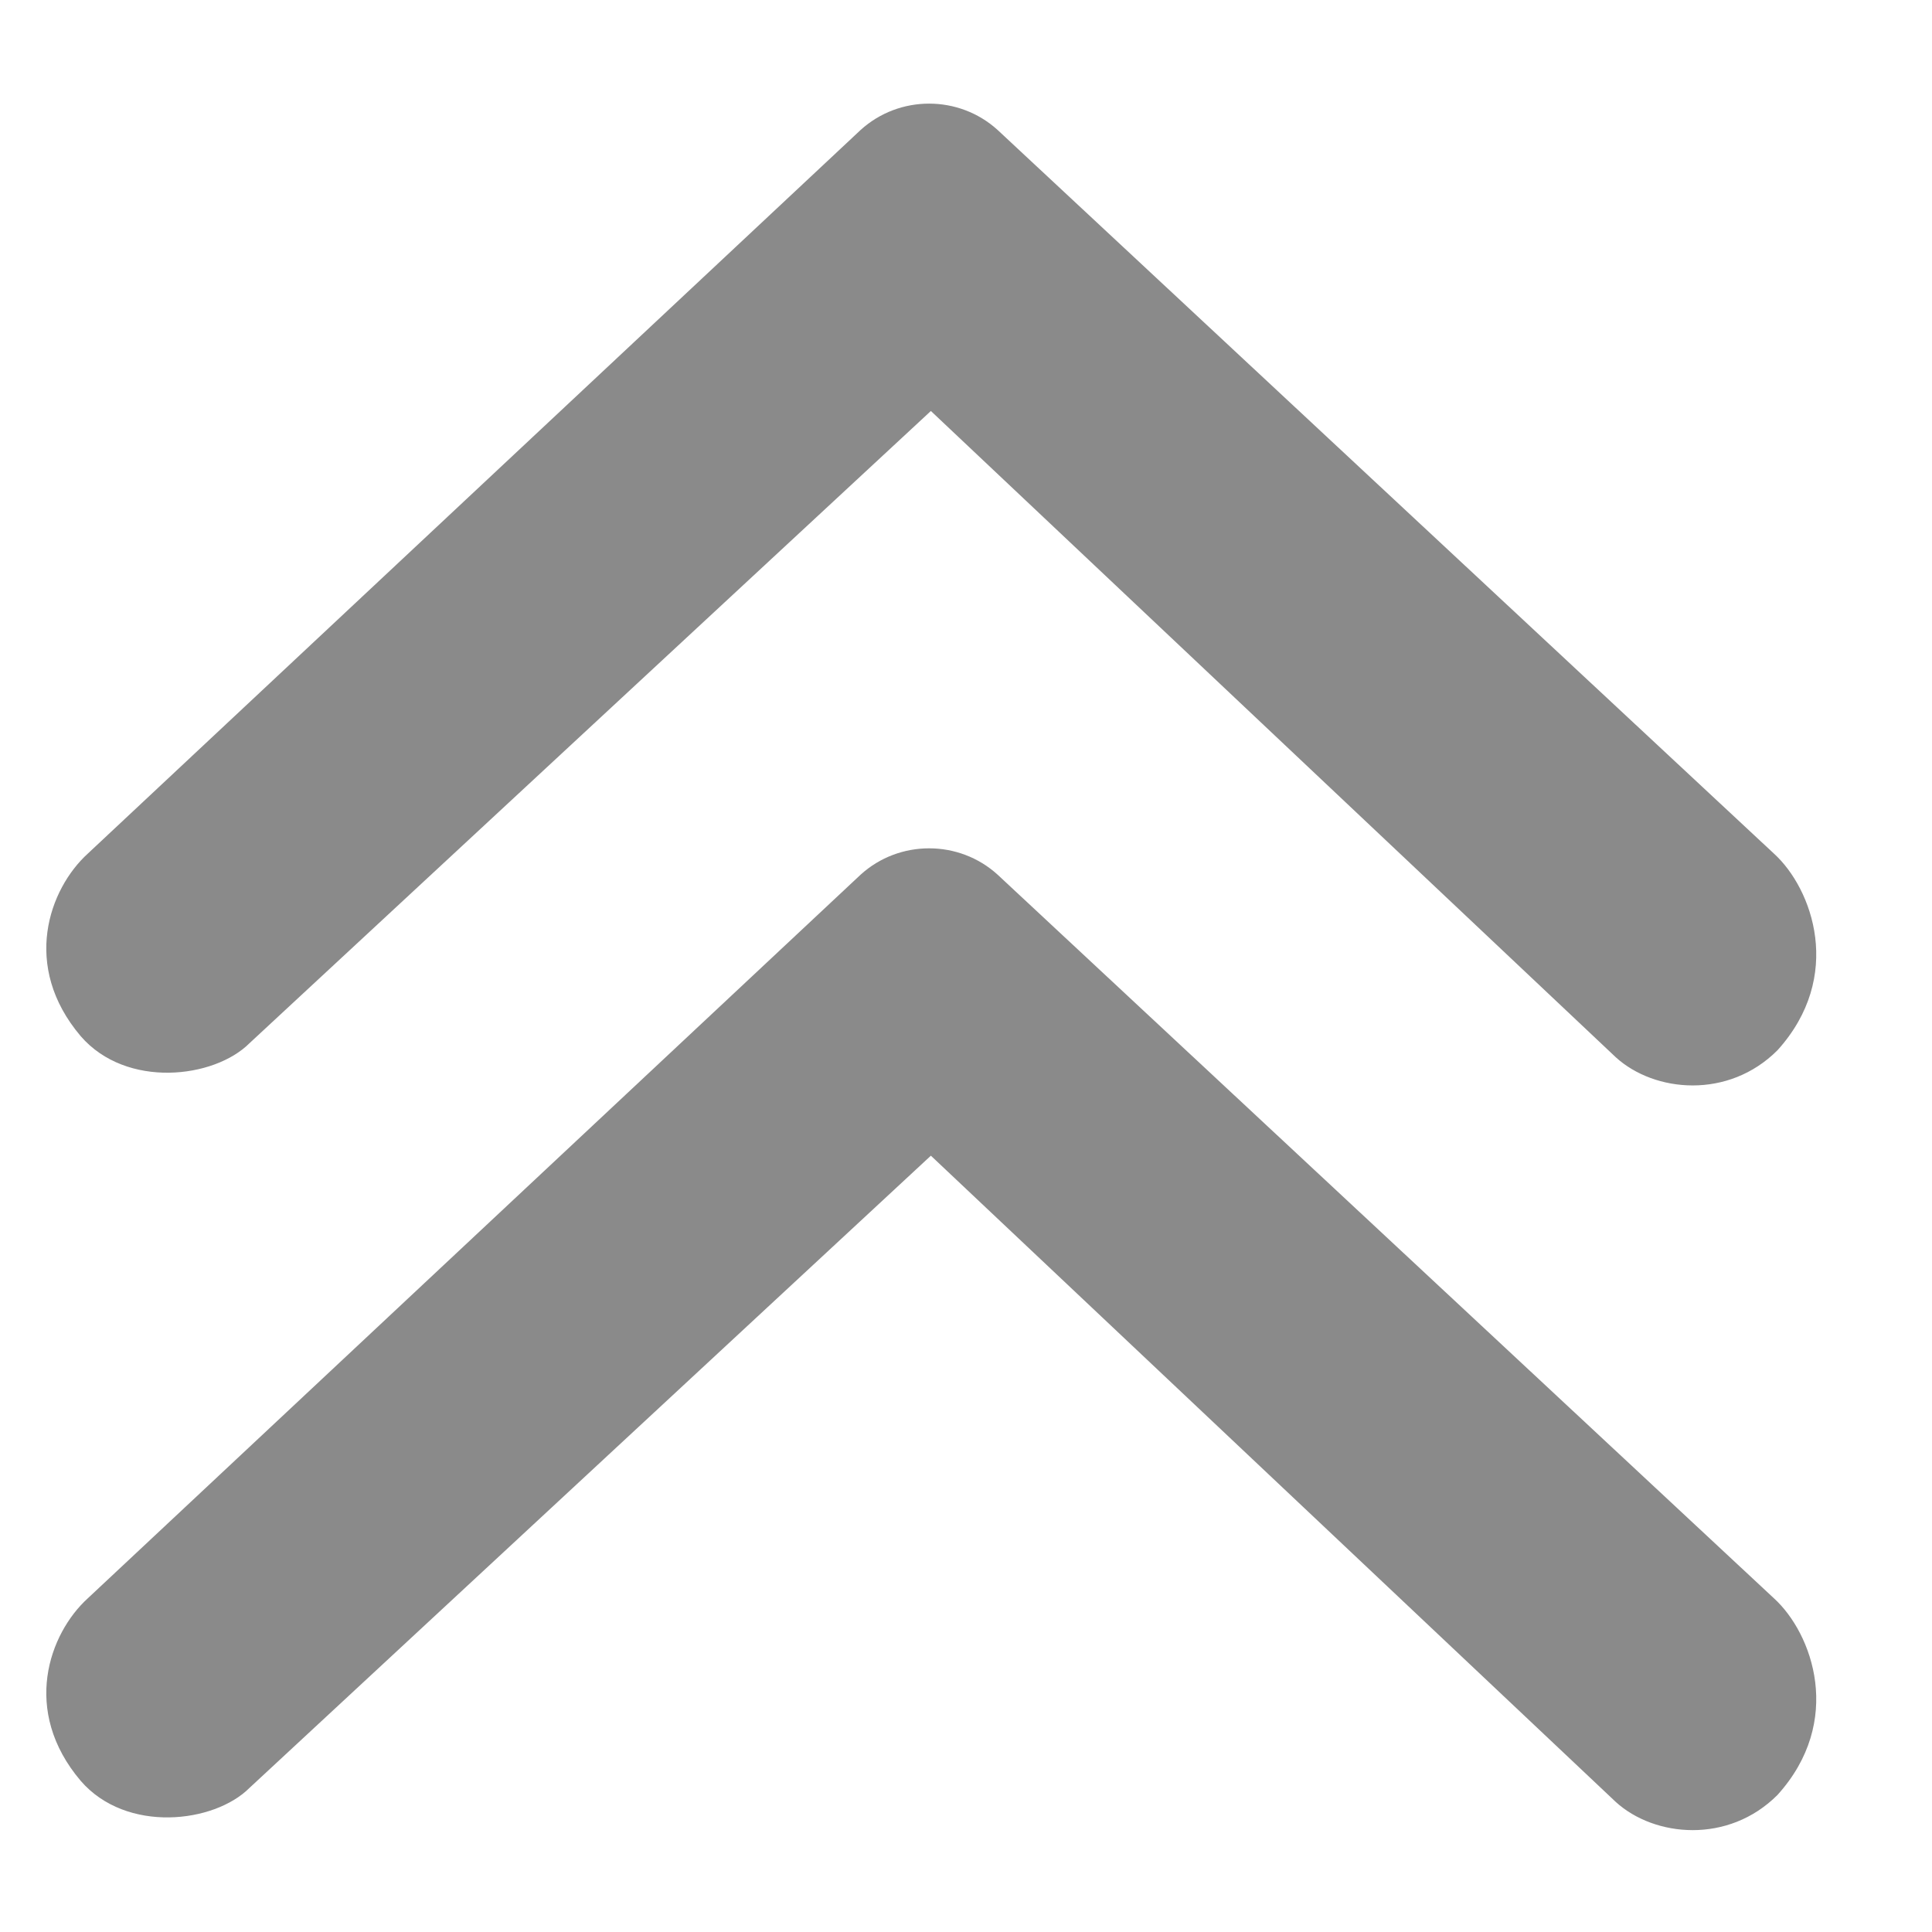 <svg t="1621510562820" class="icon" viewBox="0 0 1024 1024" version="1.1" xmlns="http://www.w3.org/2000/svg" p-id="4312" width="25" height="25"><path d="M493.382 217.833l363.055 342.575c20.48 18.618 59.578 22.342 85.644-3.724 35.375-39.098 18.618-85.644-1.862-104.262L528.756 68.887c-20.48-18.618-52.131-18.618-72.611 0L46.545 452.422c-20.48 18.618-35.375 59.578-3.724 96.815 24.204 27.927 70.749 22.342 89.367 3.724l361.193-335.127z" fill="#8a8a8a" p-id="4313"></path><path d="M493.382 612.538l363.055 342.575c20.48 18.618 59.578 22.342 85.644-3.724 35.375-39.098 18.618-85.644-1.862-104.262L528.756 463.593c-20.48-18.618-52.131-18.618-72.611 0L46.545 847.127c-20.48 18.618-35.375 59.578-3.724 96.815 24.204 27.927 70.749 22.342 89.367 3.724l361.193-335.127z" fill="#8a8a8a" p-id="4314"></path></svg>